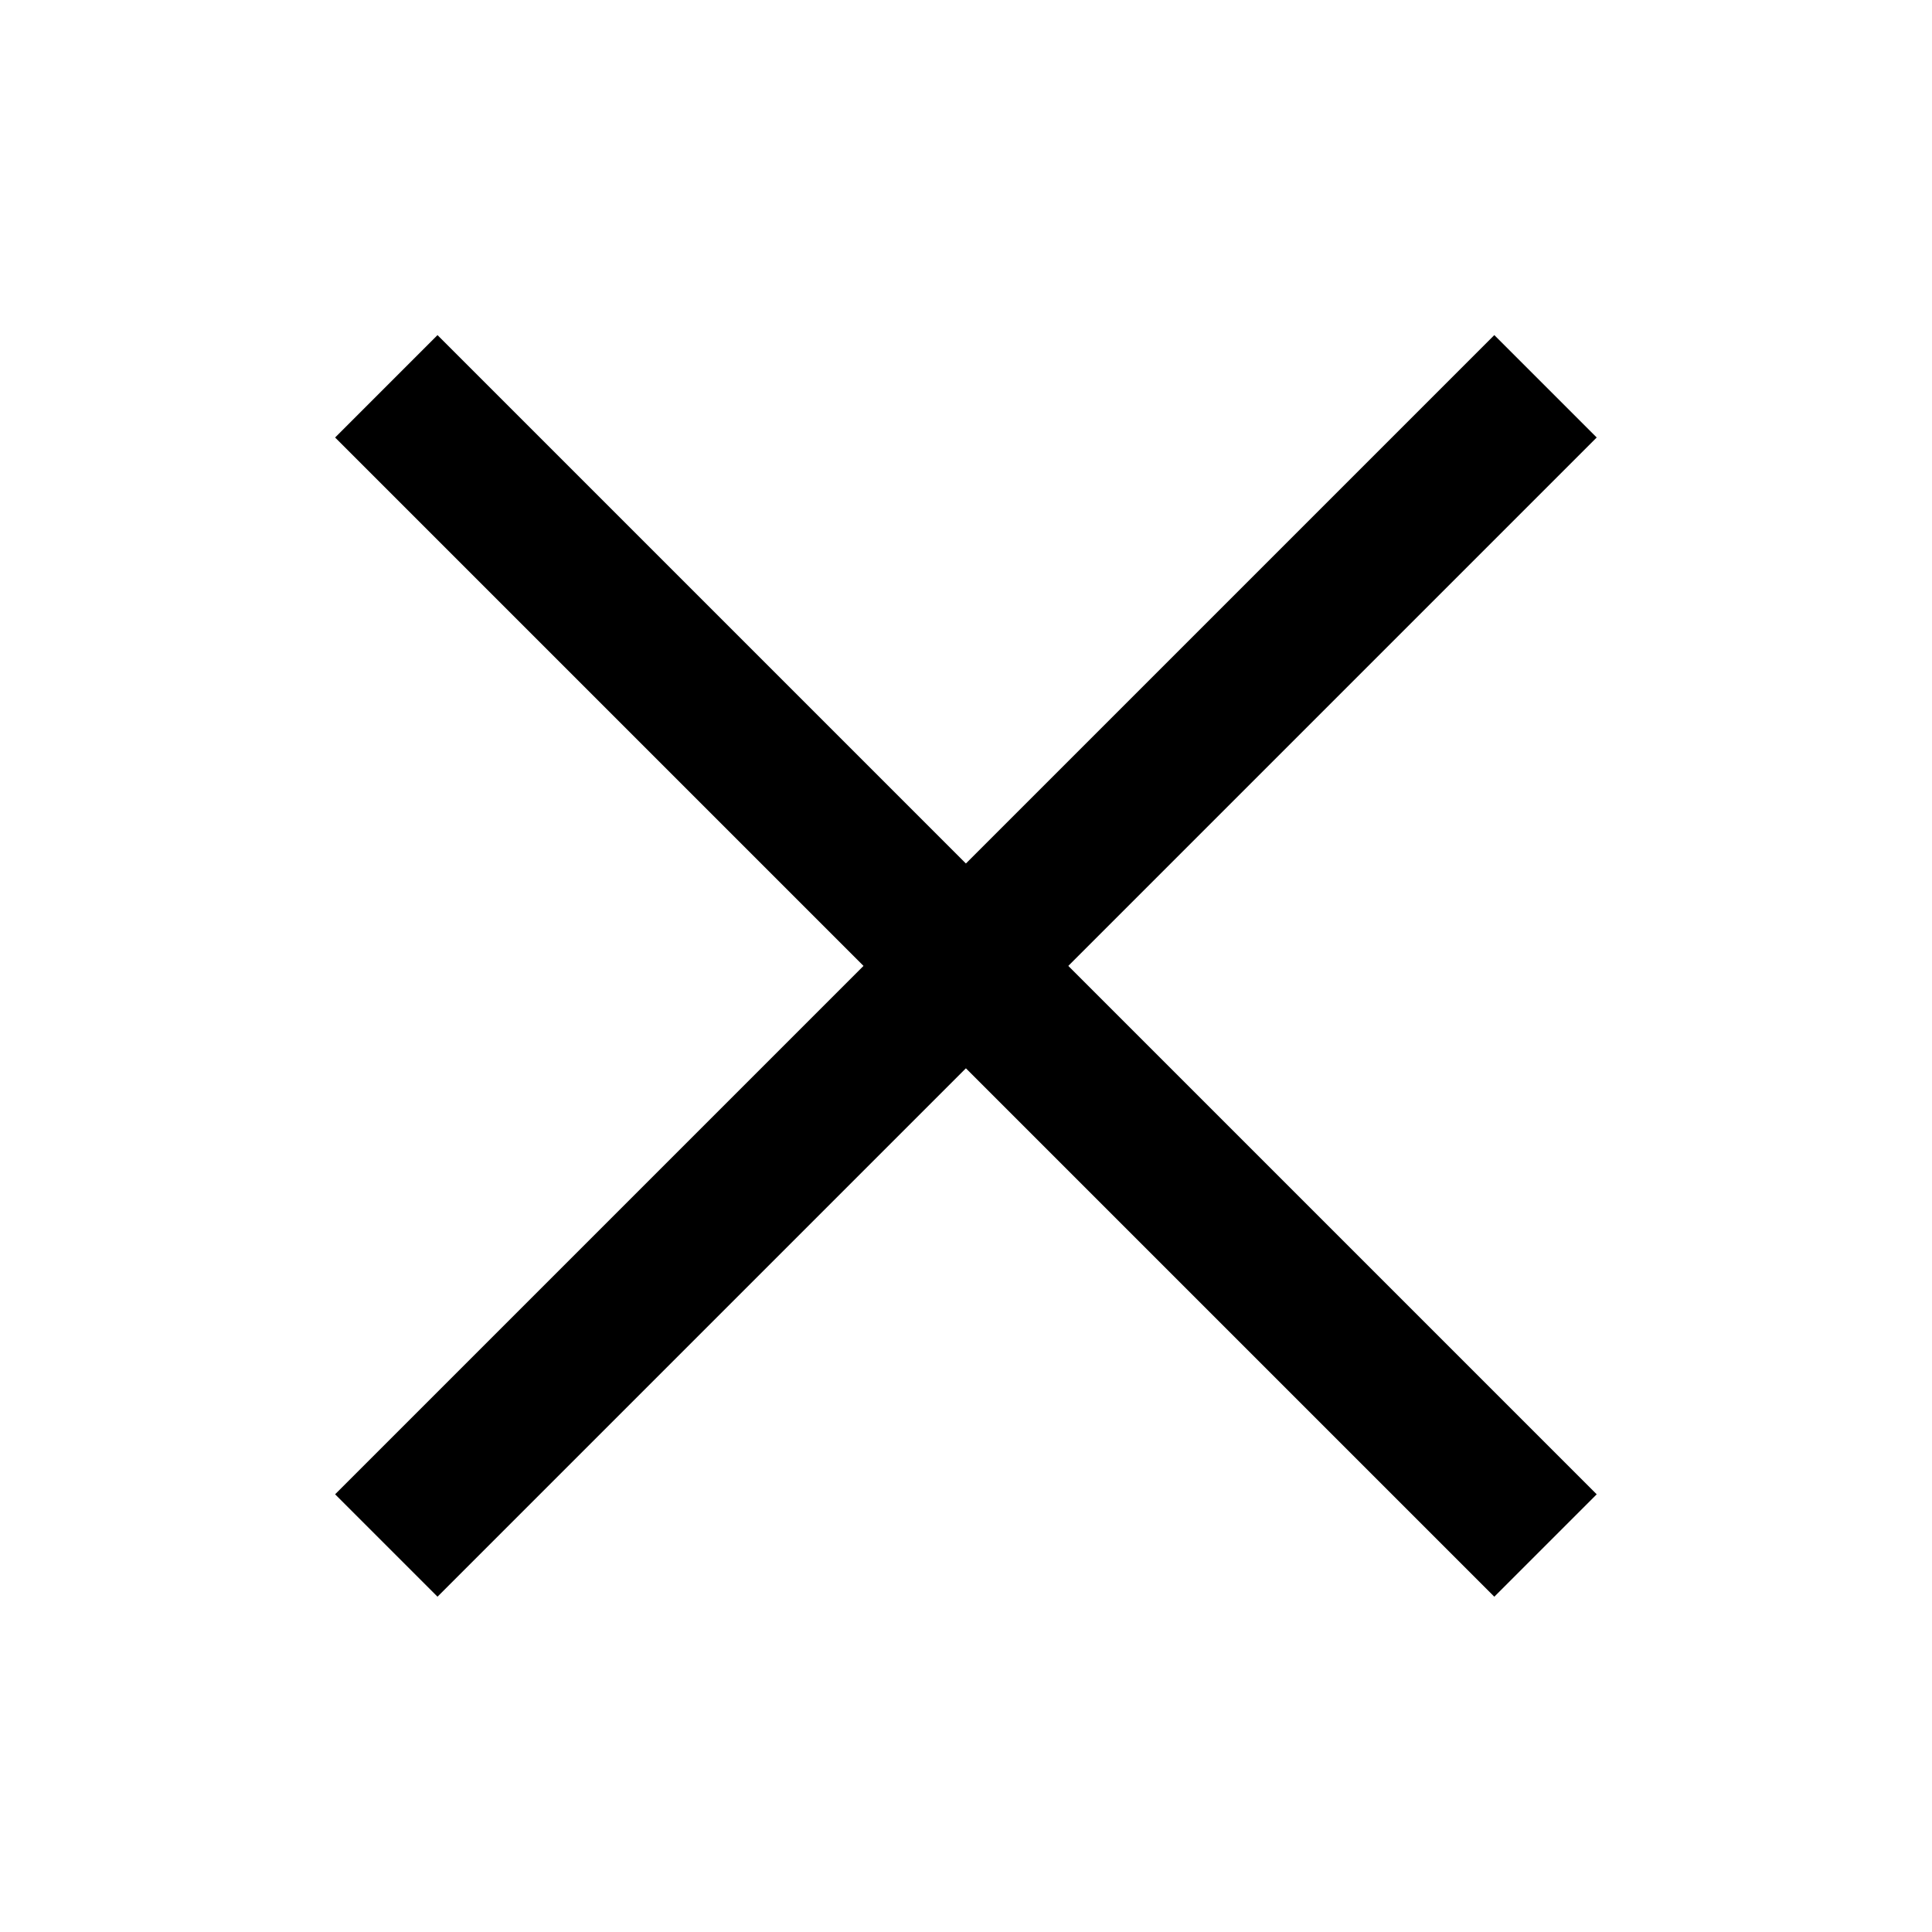 <svg width="20" height="20" viewBox="0 0 20 20" fill="none" xmlns="http://www.w3.org/2000/svg">
<g id="close_line_fff_20">
<g id="Vector">
<path fill-rule="evenodd" clip-rule="evenodd" d="M15.469 16.529L3.469 4.529L4.529 3.469L16.529 15.469L15.469 16.529Z" fill="black"/>
<path fill-rule="evenodd" clip-rule="evenodd" d="M3.469 15.469L15.469 3.469L16.529 4.529L4.529 16.529L3.469 15.469Z" fill="black"/>
</g>
</g>
</svg>
